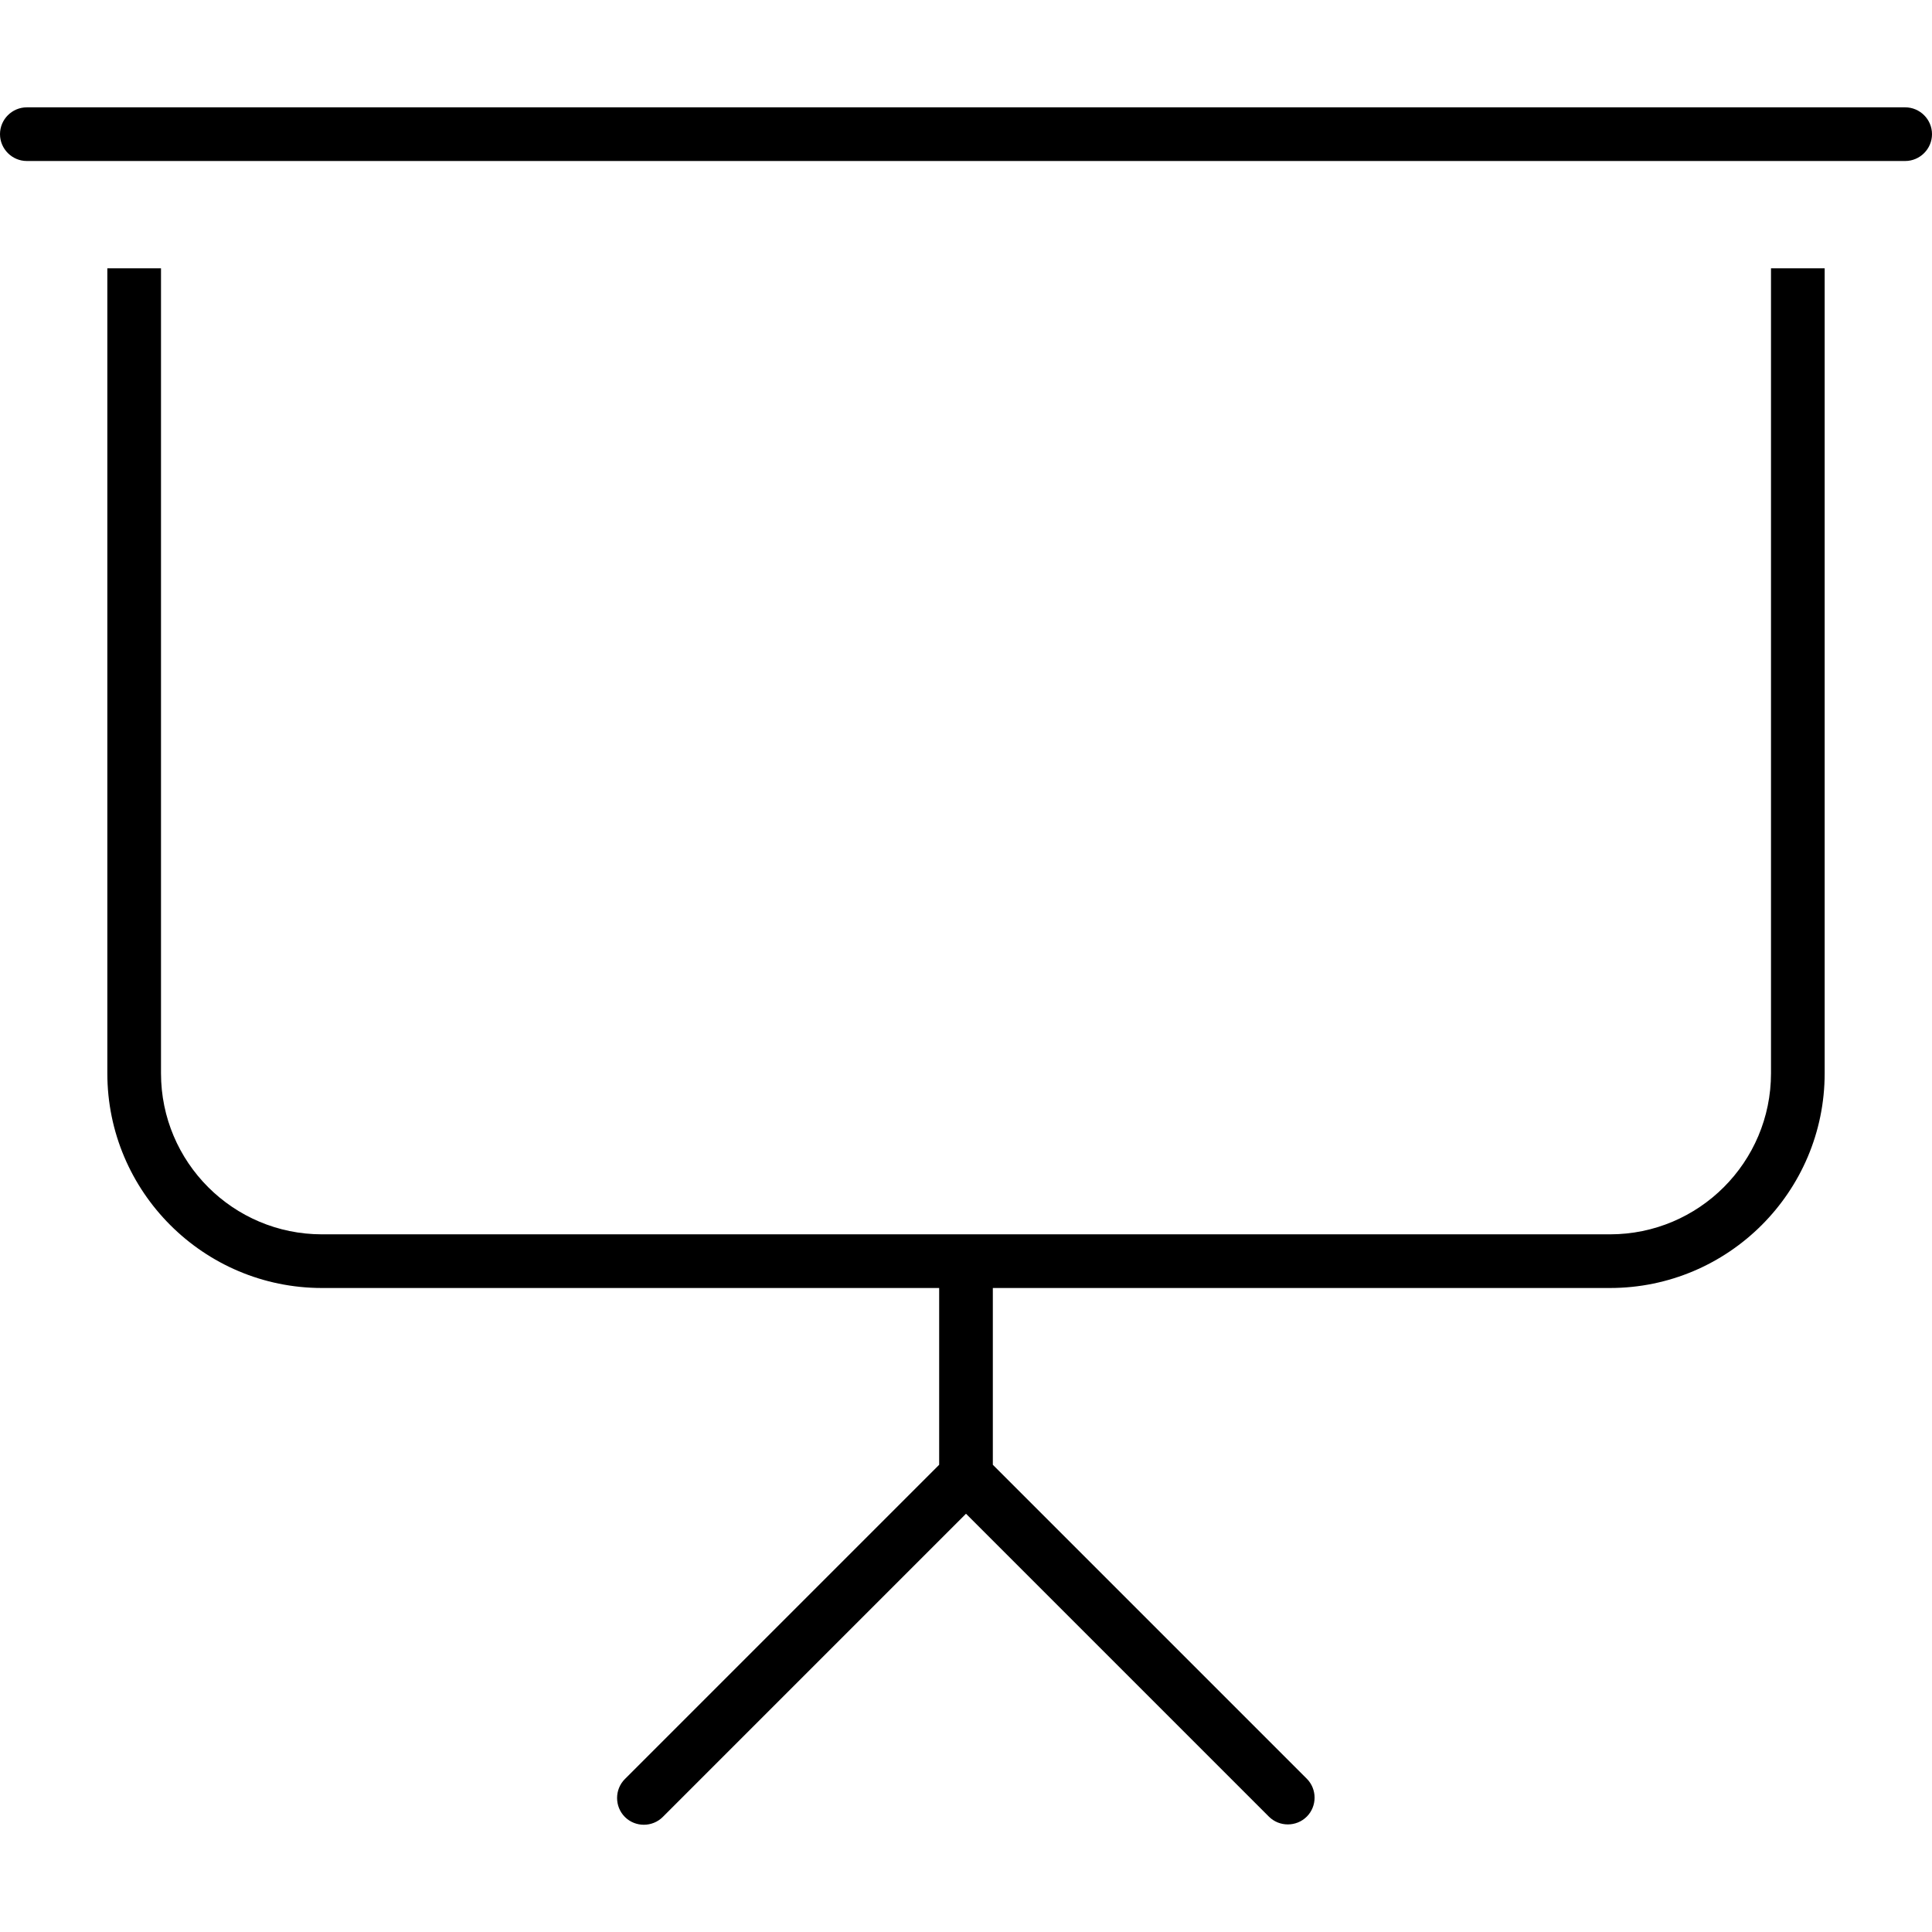 <svg xmlns="http://www.w3.org/2000/svg" width="24" height="24" viewBox="0 0 576 512">
    <path d="M8 0C3.6 0 0 3.6 0 8s3.6 8 8 8l560 0c4.4 0 8-3.6 8-8s-3.6-8-8-8L8 0zM32 48l0 240c0 35.3 28.7 64 64 64l184 0 0 52.7-93.7 93.7c-3.1 3.1-3.1 8.2 0 11.3s8.2 3.1 11.3 0L288 419.3l90.3 90.3c3.1 3.1 8.2 3.1 11.3 0s3.1-8.2 0-11.3L296 404.7l0-52.7 184 0c35.3 0 64-28.7 64-64l0-240-16 0 0 240c0 26.5-21.5 48-48 48l-192 0L96 336c-26.5 0-48-21.5-48-48L48 48 32 48z"/>
</svg>